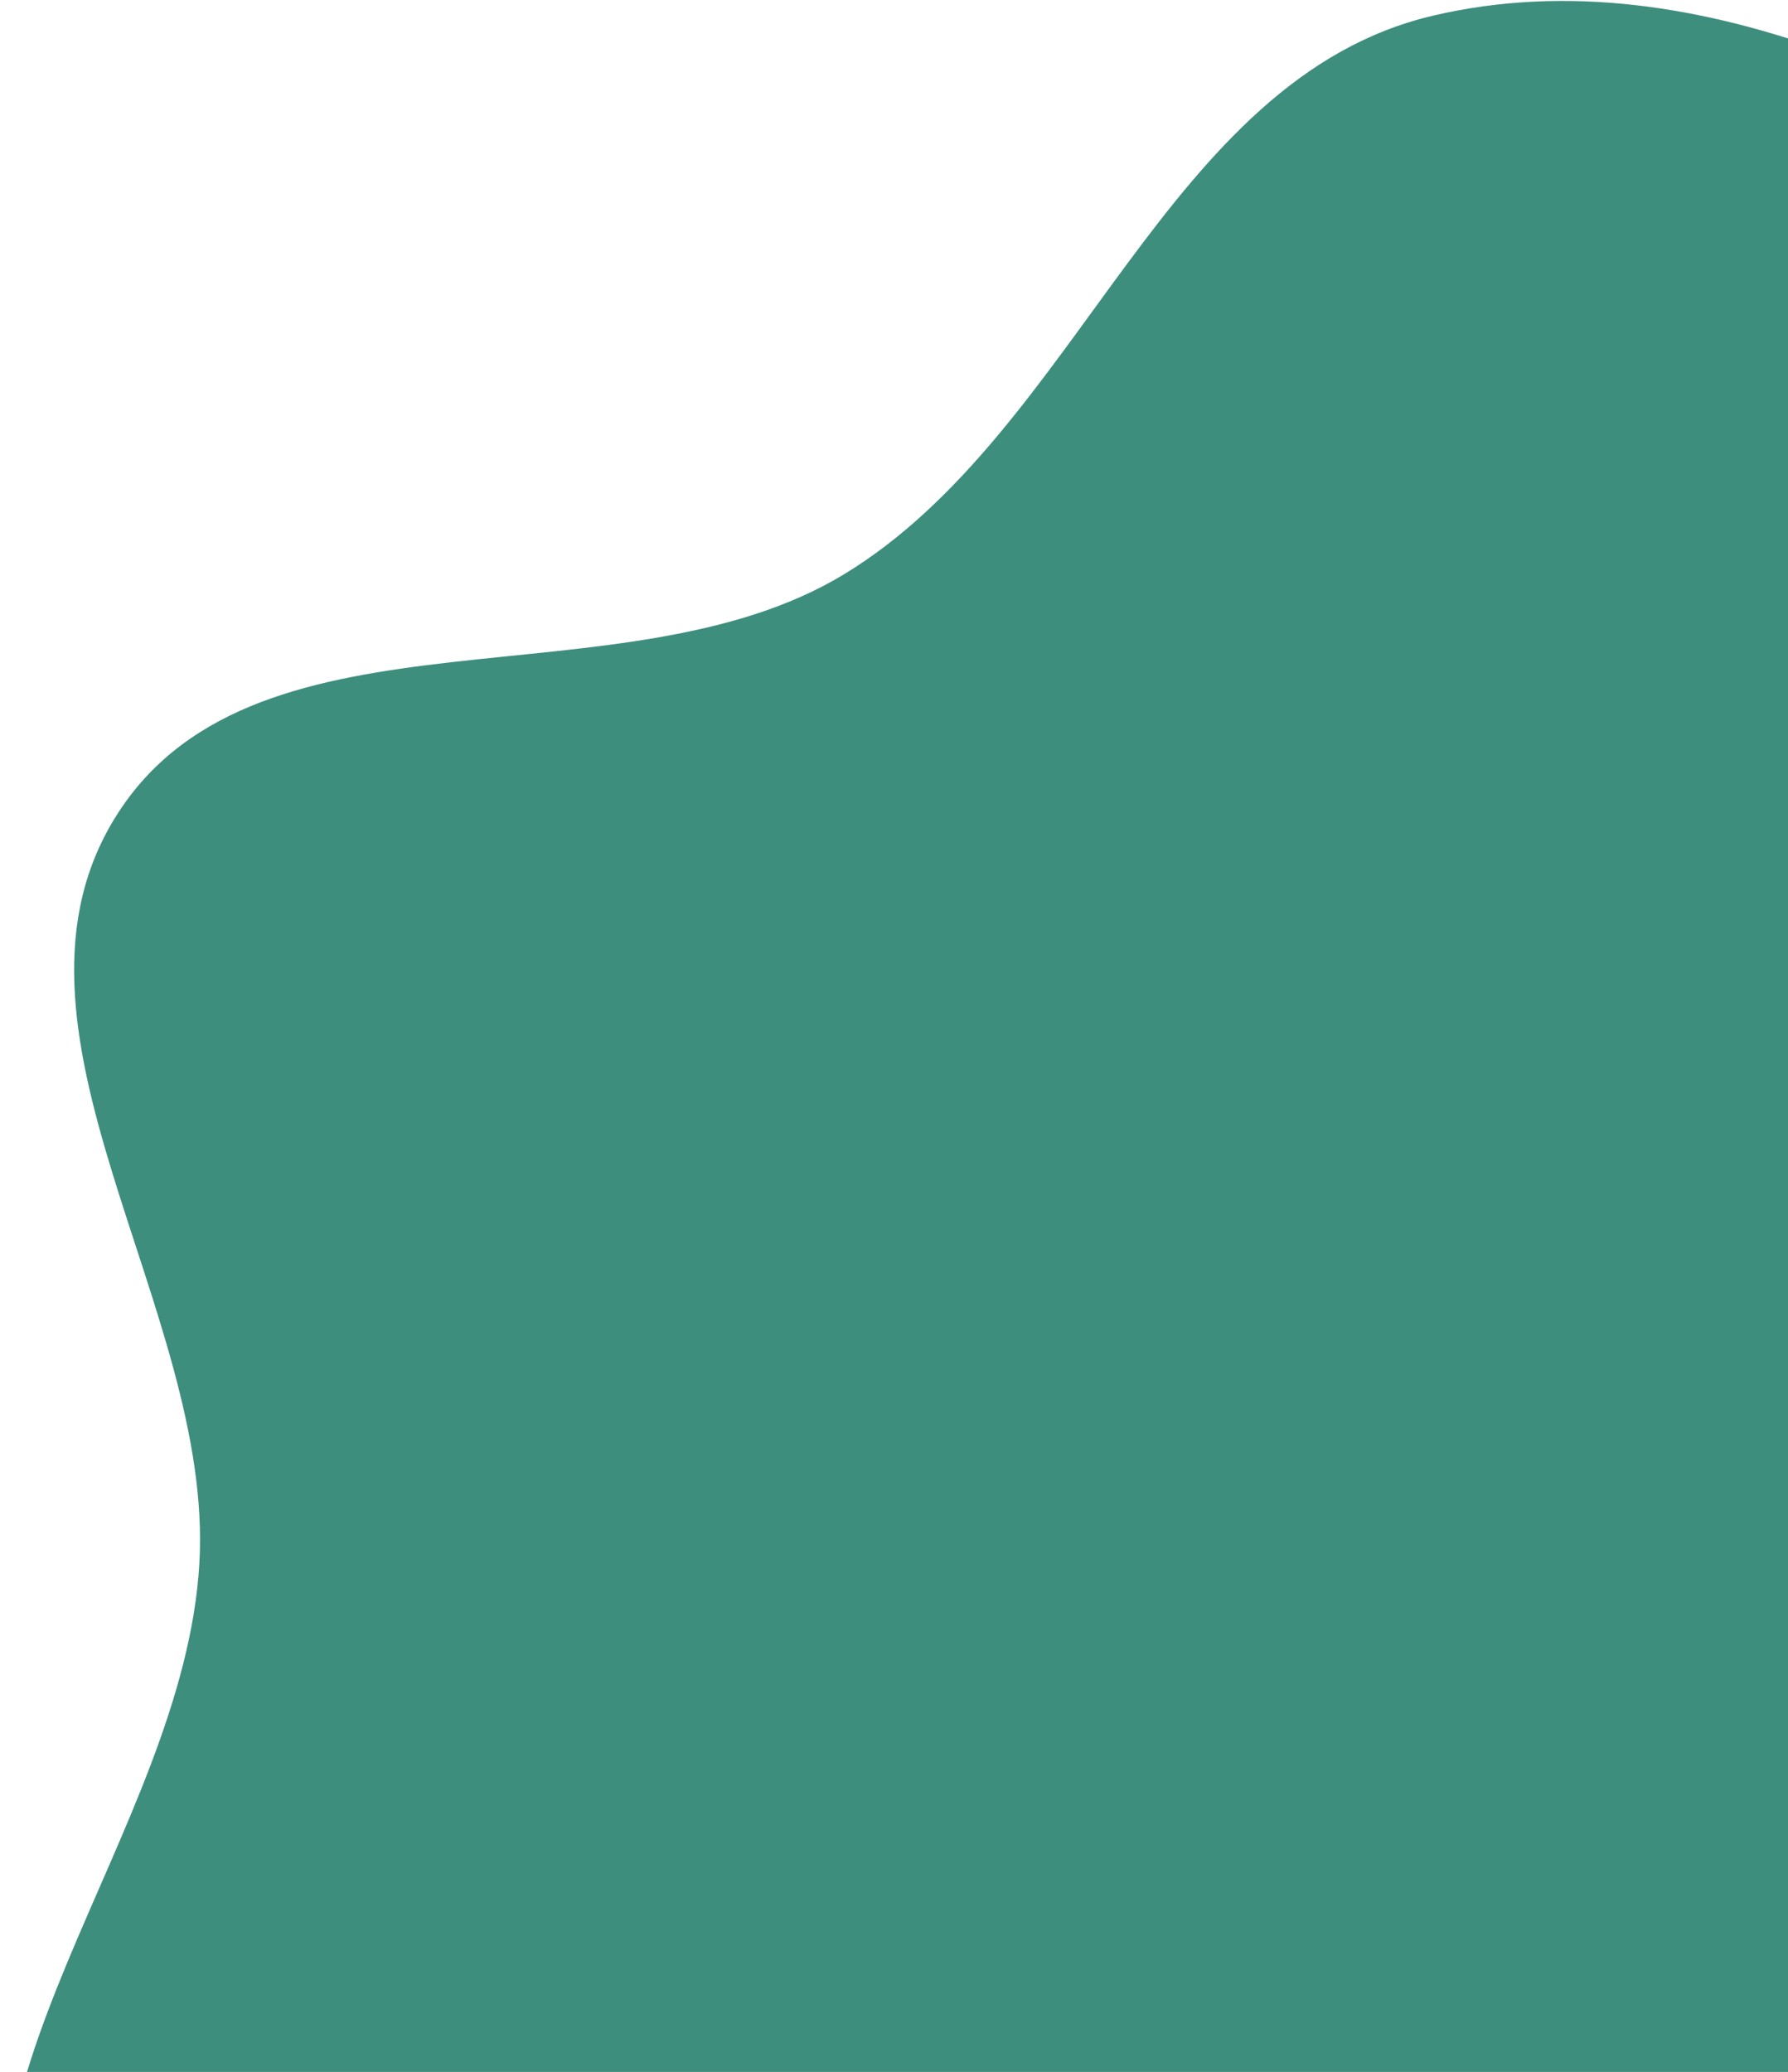 <svg width="422" height="489" viewBox="0 0 422 489" fill="none" xmlns="http://www.w3.org/2000/svg">
<path d="M640.035 204.298C658.576 261.32 622.163 320.574 625.182 380.449C628.508 446.422 679.629 509.766 658.592 572.373C637.258 635.865 579.112 688.364 515.088 708.094C452.66 727.332 389.45 687.257 325.249 675.096C272.161 665.039 219.724 661.92 169.266 642.586C110.623 620.117 32.686 610.517 7.079 553.186C-19 494.8 43.359 432.792 47.054 368.971C50.55 308.596 -4.998 242.298 28.014 191.637C61.345 140.487 146.92 167.214 199.143 135.575C254.735 101.893 274.93 18.555 338.22 3.696C401.341 -11.123 466.974 24.112 520.988 60.013C573.82 95.127 620.423 143.985 640.035 204.298Z" fill="#3E8E7E"/>
</svg>
